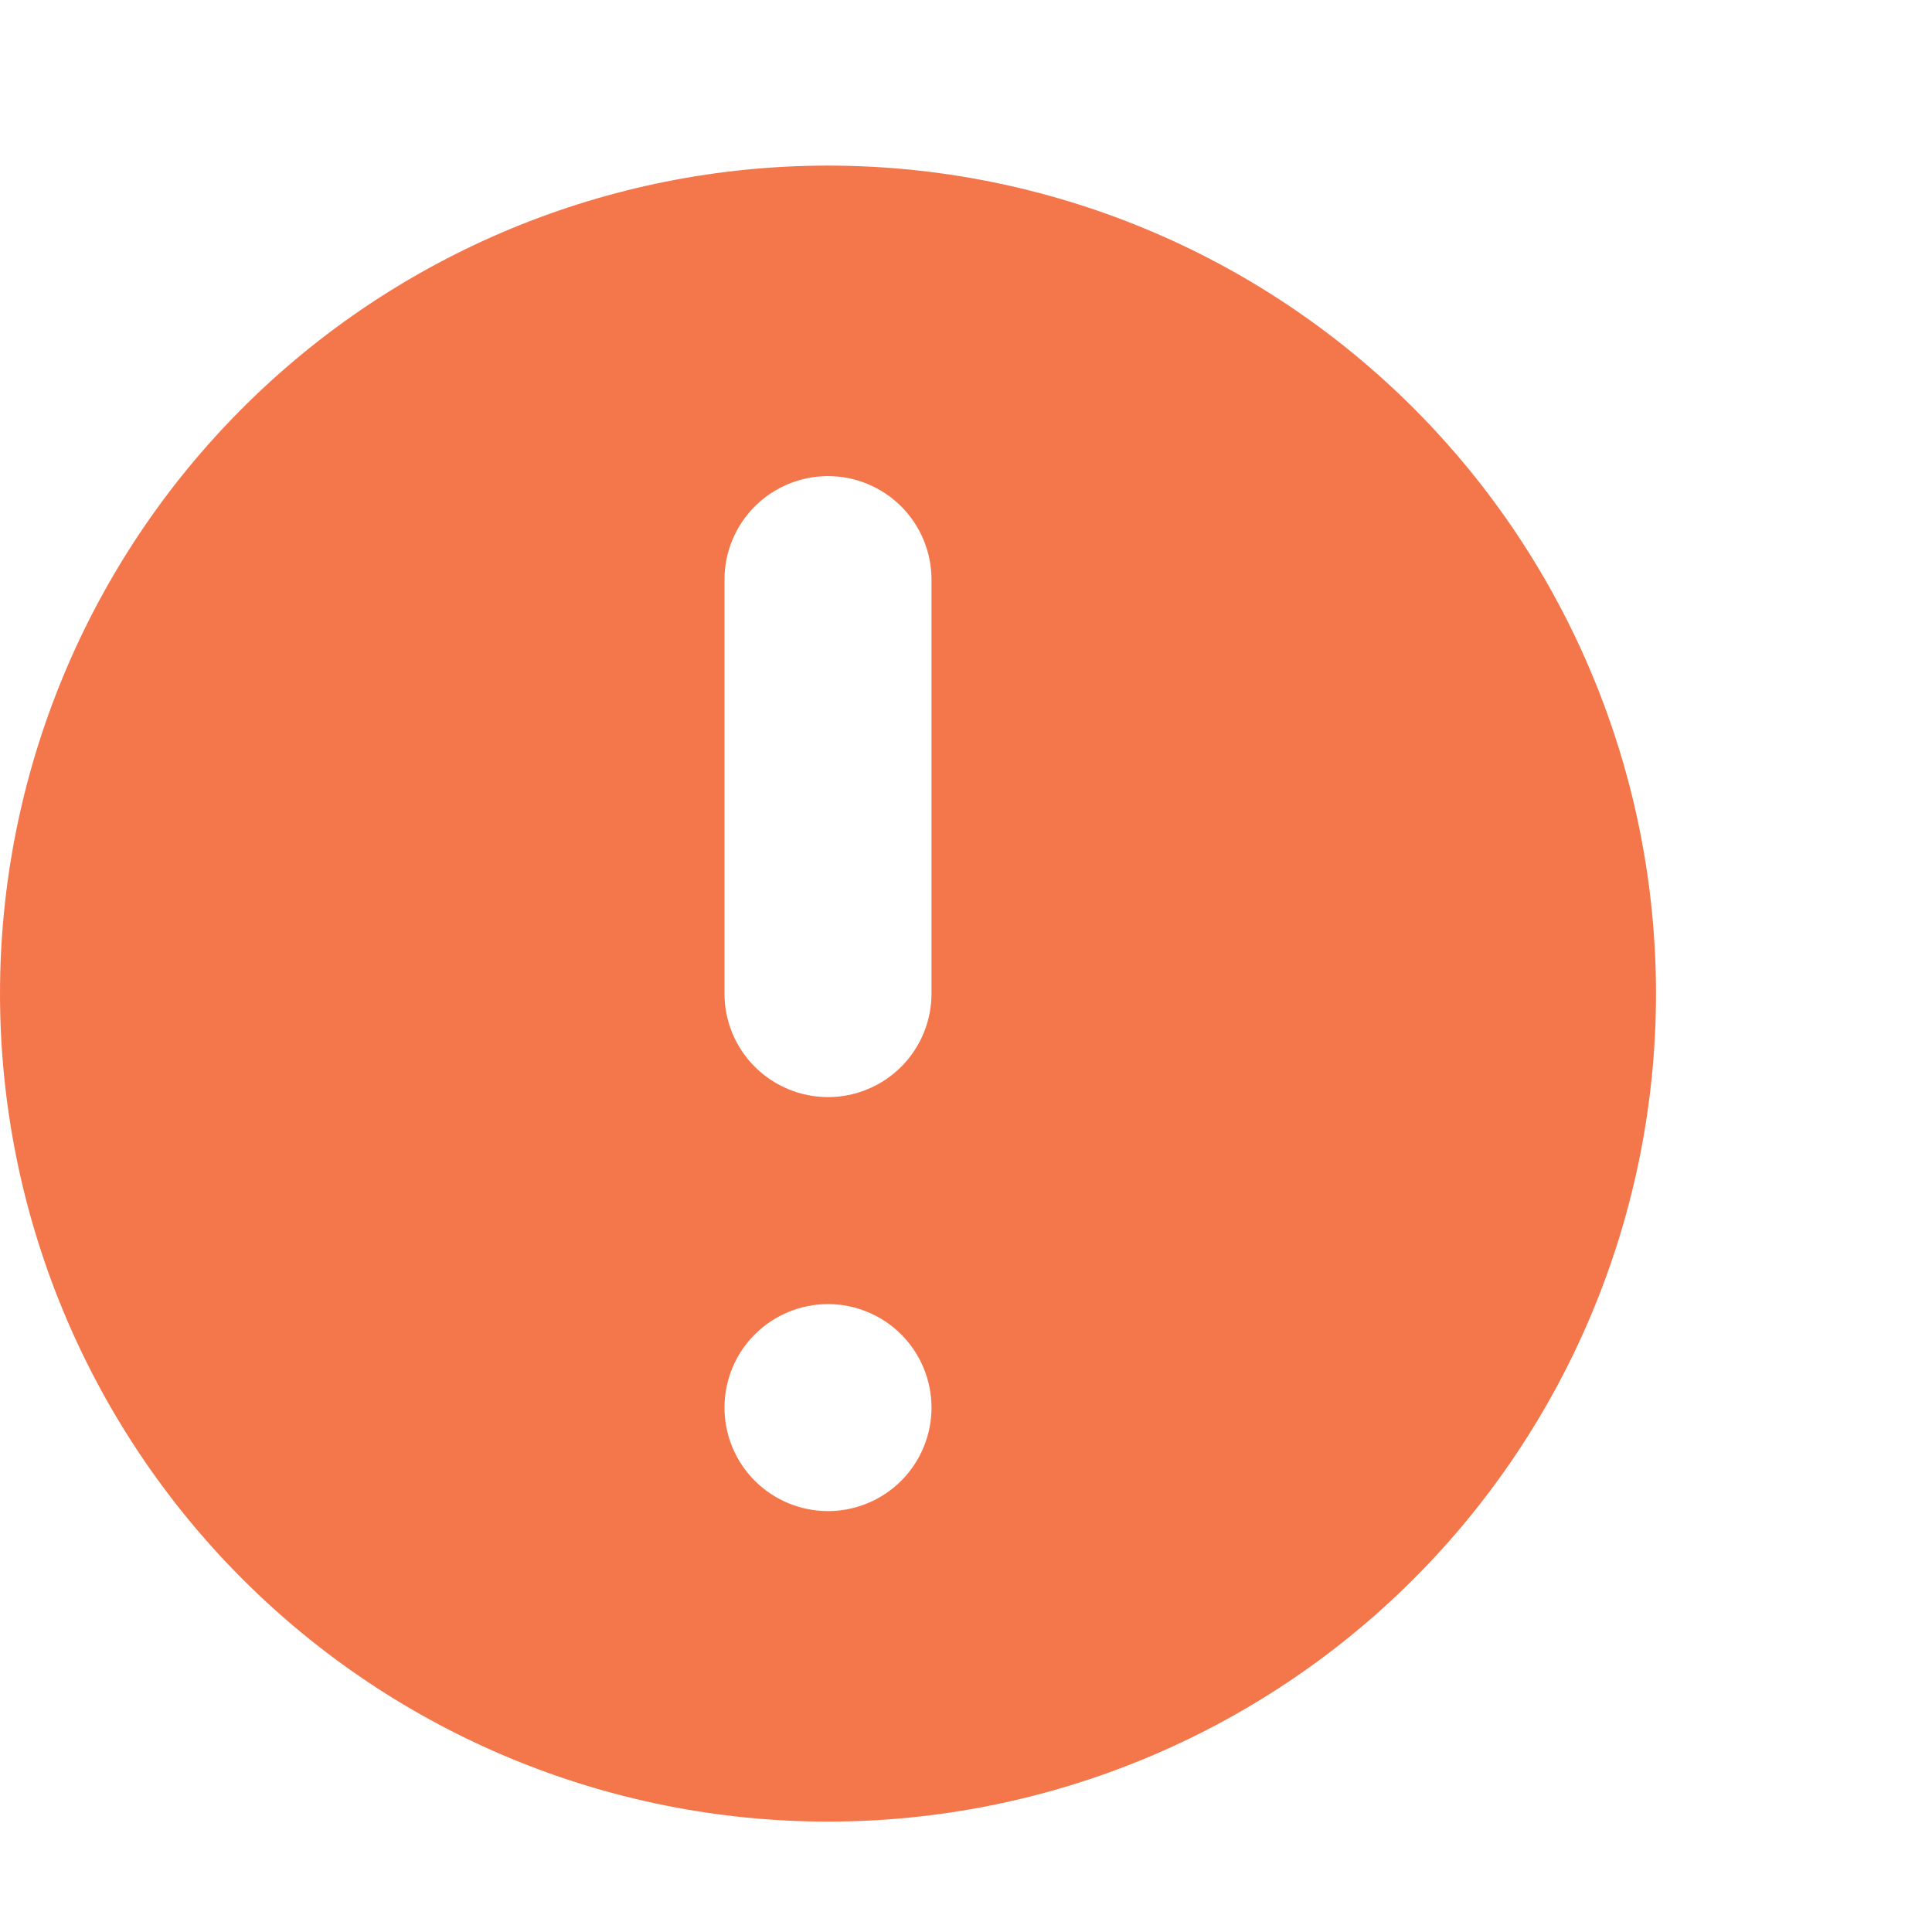 <svg width="35" height="35" viewBox="0 0 35 35" fill="none" xmlns="http://www.w3.org/2000/svg">
<rect width="35" height="35" fill="white"/>
<path fill-rule="evenodd" clip-rule="evenodd" d="M30 18C30 21.978 28.42 25.794 25.607 28.607C22.794 31.42 18.978 33 15 33C11.022 33 7.206 31.42 4.393 28.607C1.58 25.794 0 21.978 0 18C0 14.022 1.58 10.206 4.393 7.393C7.206 4.58 11.022 3 15 3C18.978 3 22.794 4.58 25.607 7.393C28.42 10.206 30 14.022 30 18ZM16.875 25.5C16.875 25.997 16.677 26.474 16.326 26.826C15.974 27.177 15.497 27.375 15 27.375C14.503 27.375 14.026 27.177 13.674 26.826C13.322 26.474 13.125 25.997 13.125 25.5C13.125 25.003 13.322 24.526 13.674 24.174C14.026 23.823 14.503 23.625 15 23.625C15.497 23.625 15.974 23.823 16.326 24.174C16.677 24.526 16.875 25.003 16.875 25.5ZM15 8.625C14.503 8.625 14.026 8.823 13.674 9.174C13.322 9.526 13.125 10.003 13.125 10.5V18C13.125 18.497 13.322 18.974 13.674 19.326C14.026 19.677 14.503 19.875 15 19.875C15.497 19.875 15.974 19.677 16.326 19.326C16.677 18.974 16.875 18.497 16.875 18V10.5C16.875 10.003 16.677 9.526 16.326 9.174C15.974 8.823 15.497 8.625 15 8.625Z" fill="#F4774C"/>
</svg>
